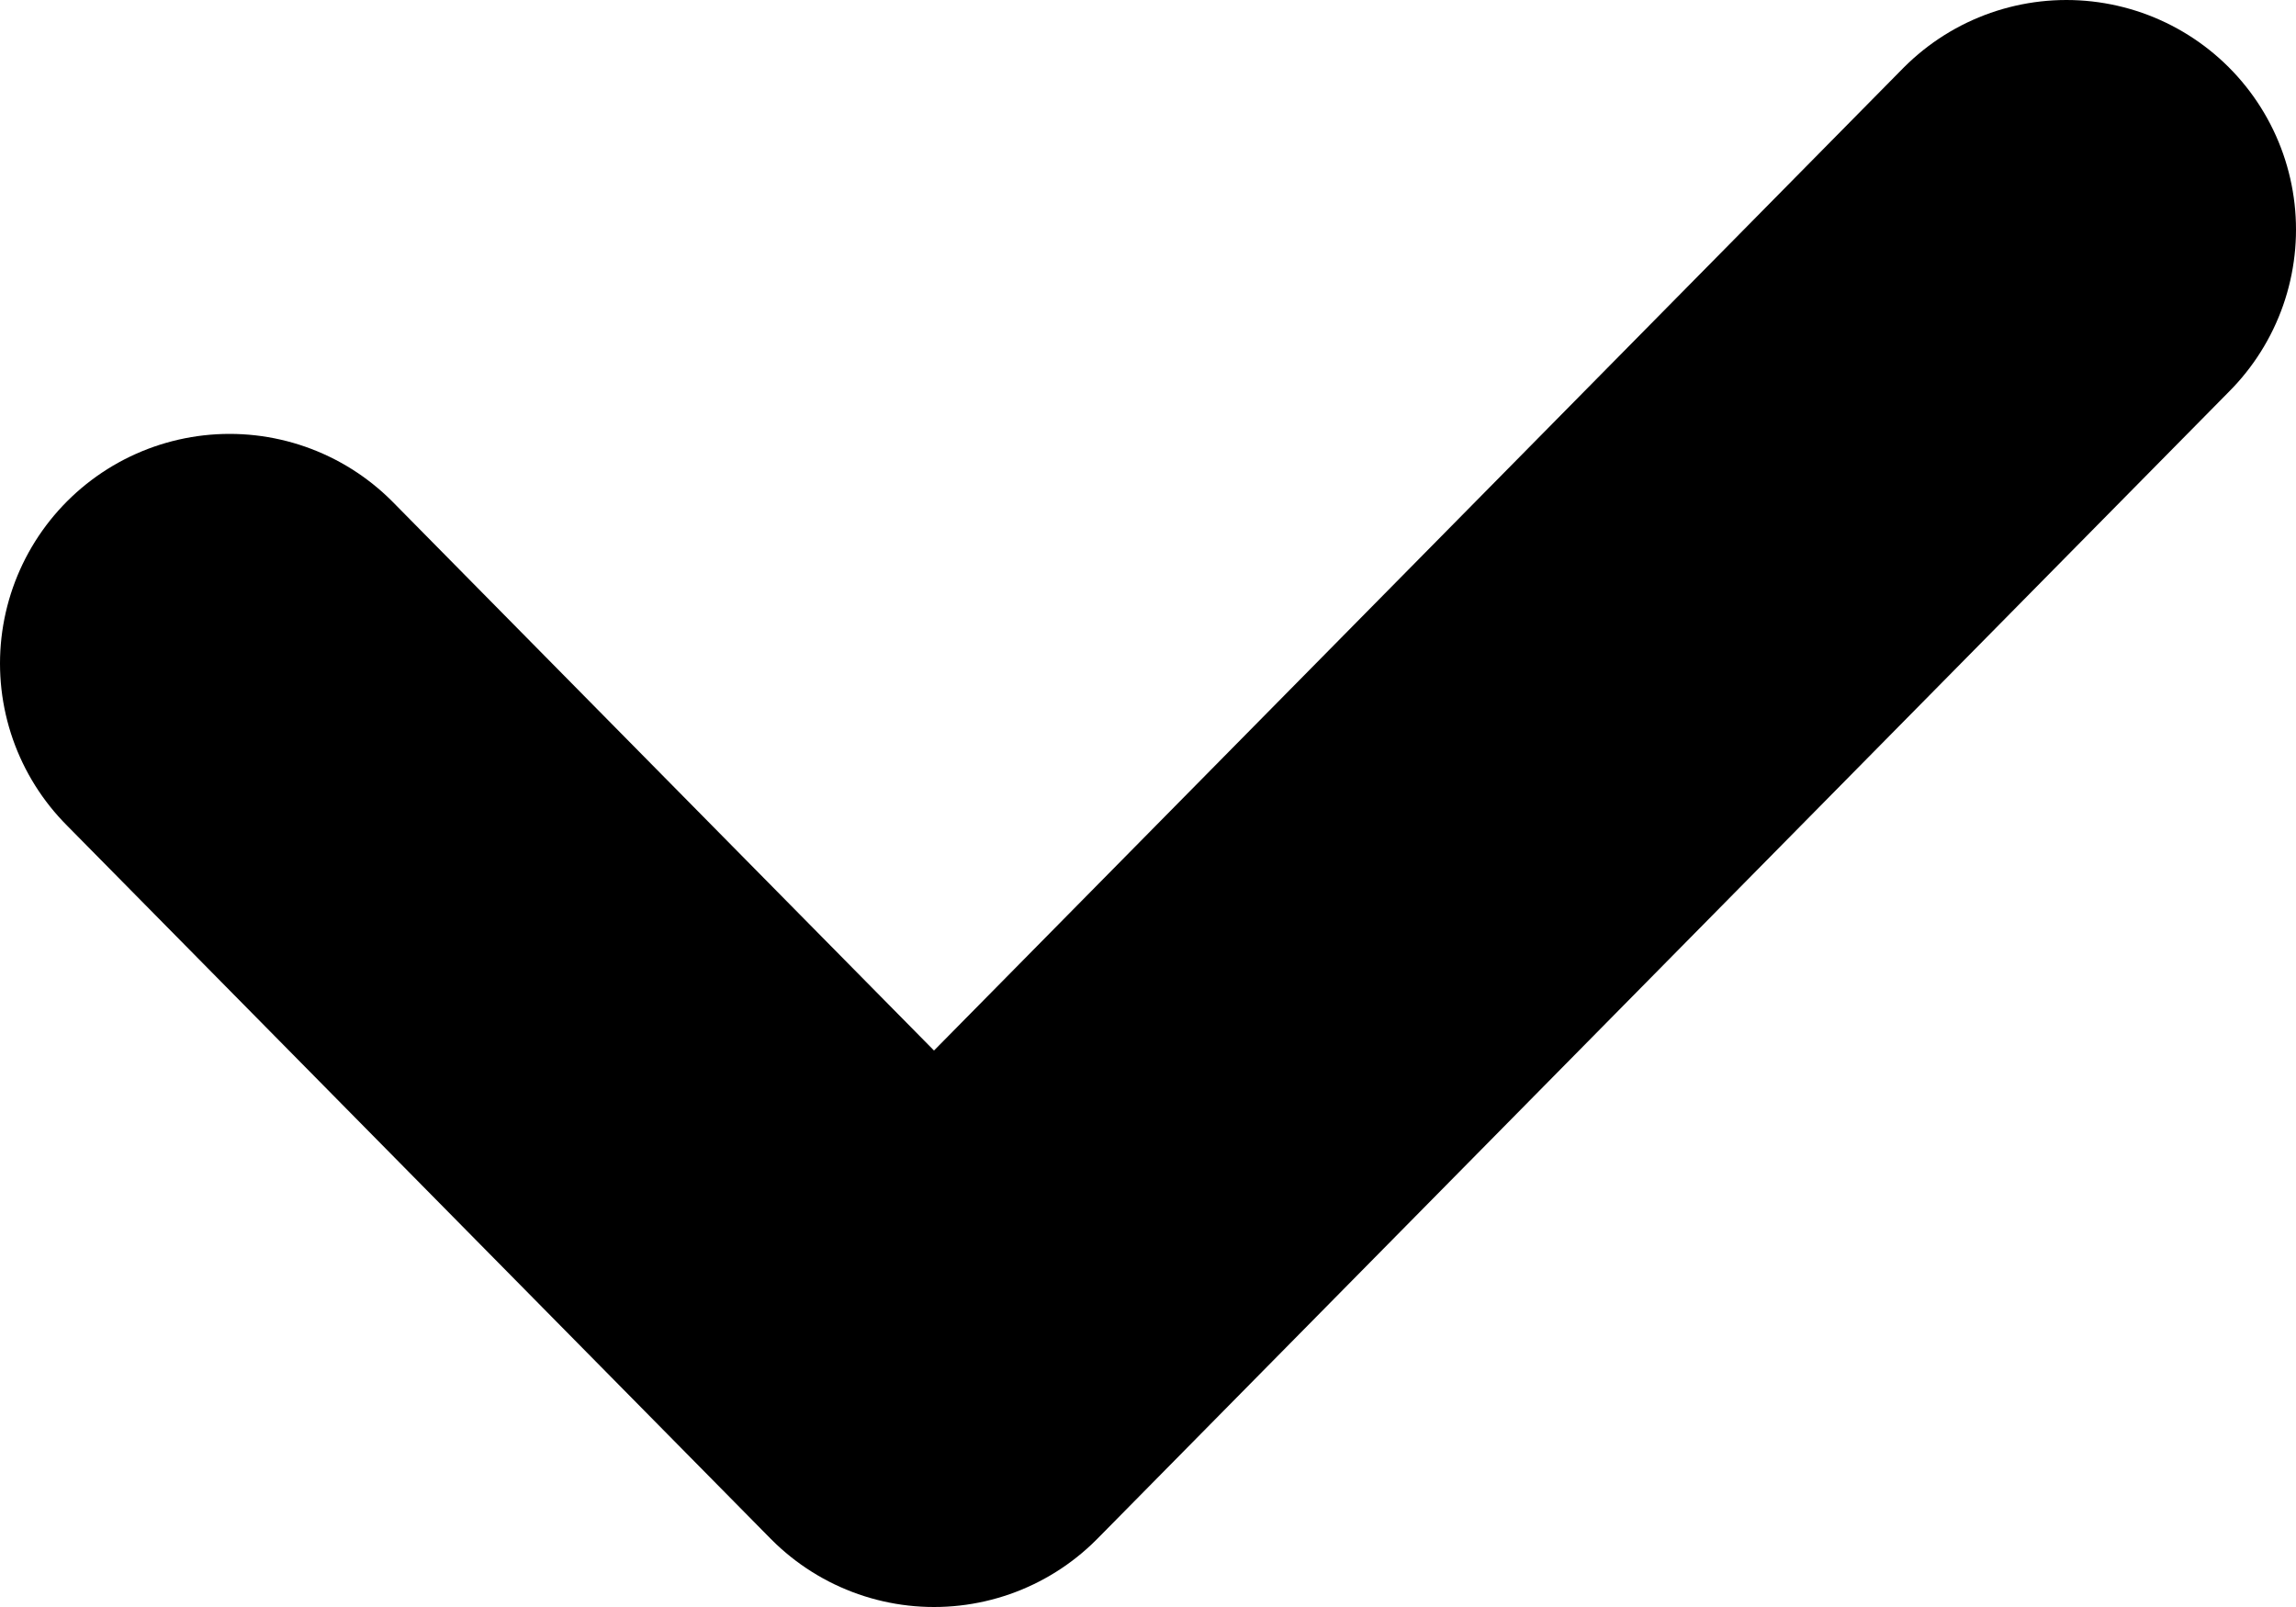<svg xmlns="http://www.w3.org/2000/svg" width="10" height="7" viewBox="0 0 10 7"><path d="M8,0,3.068,5,0,1.89" transform="translate(1 1)" fill="none" stroke="#000" stroke-linecap="round" stroke-linejoin="round" stroke-miterlimit="10" stroke-width="2"/></svg>